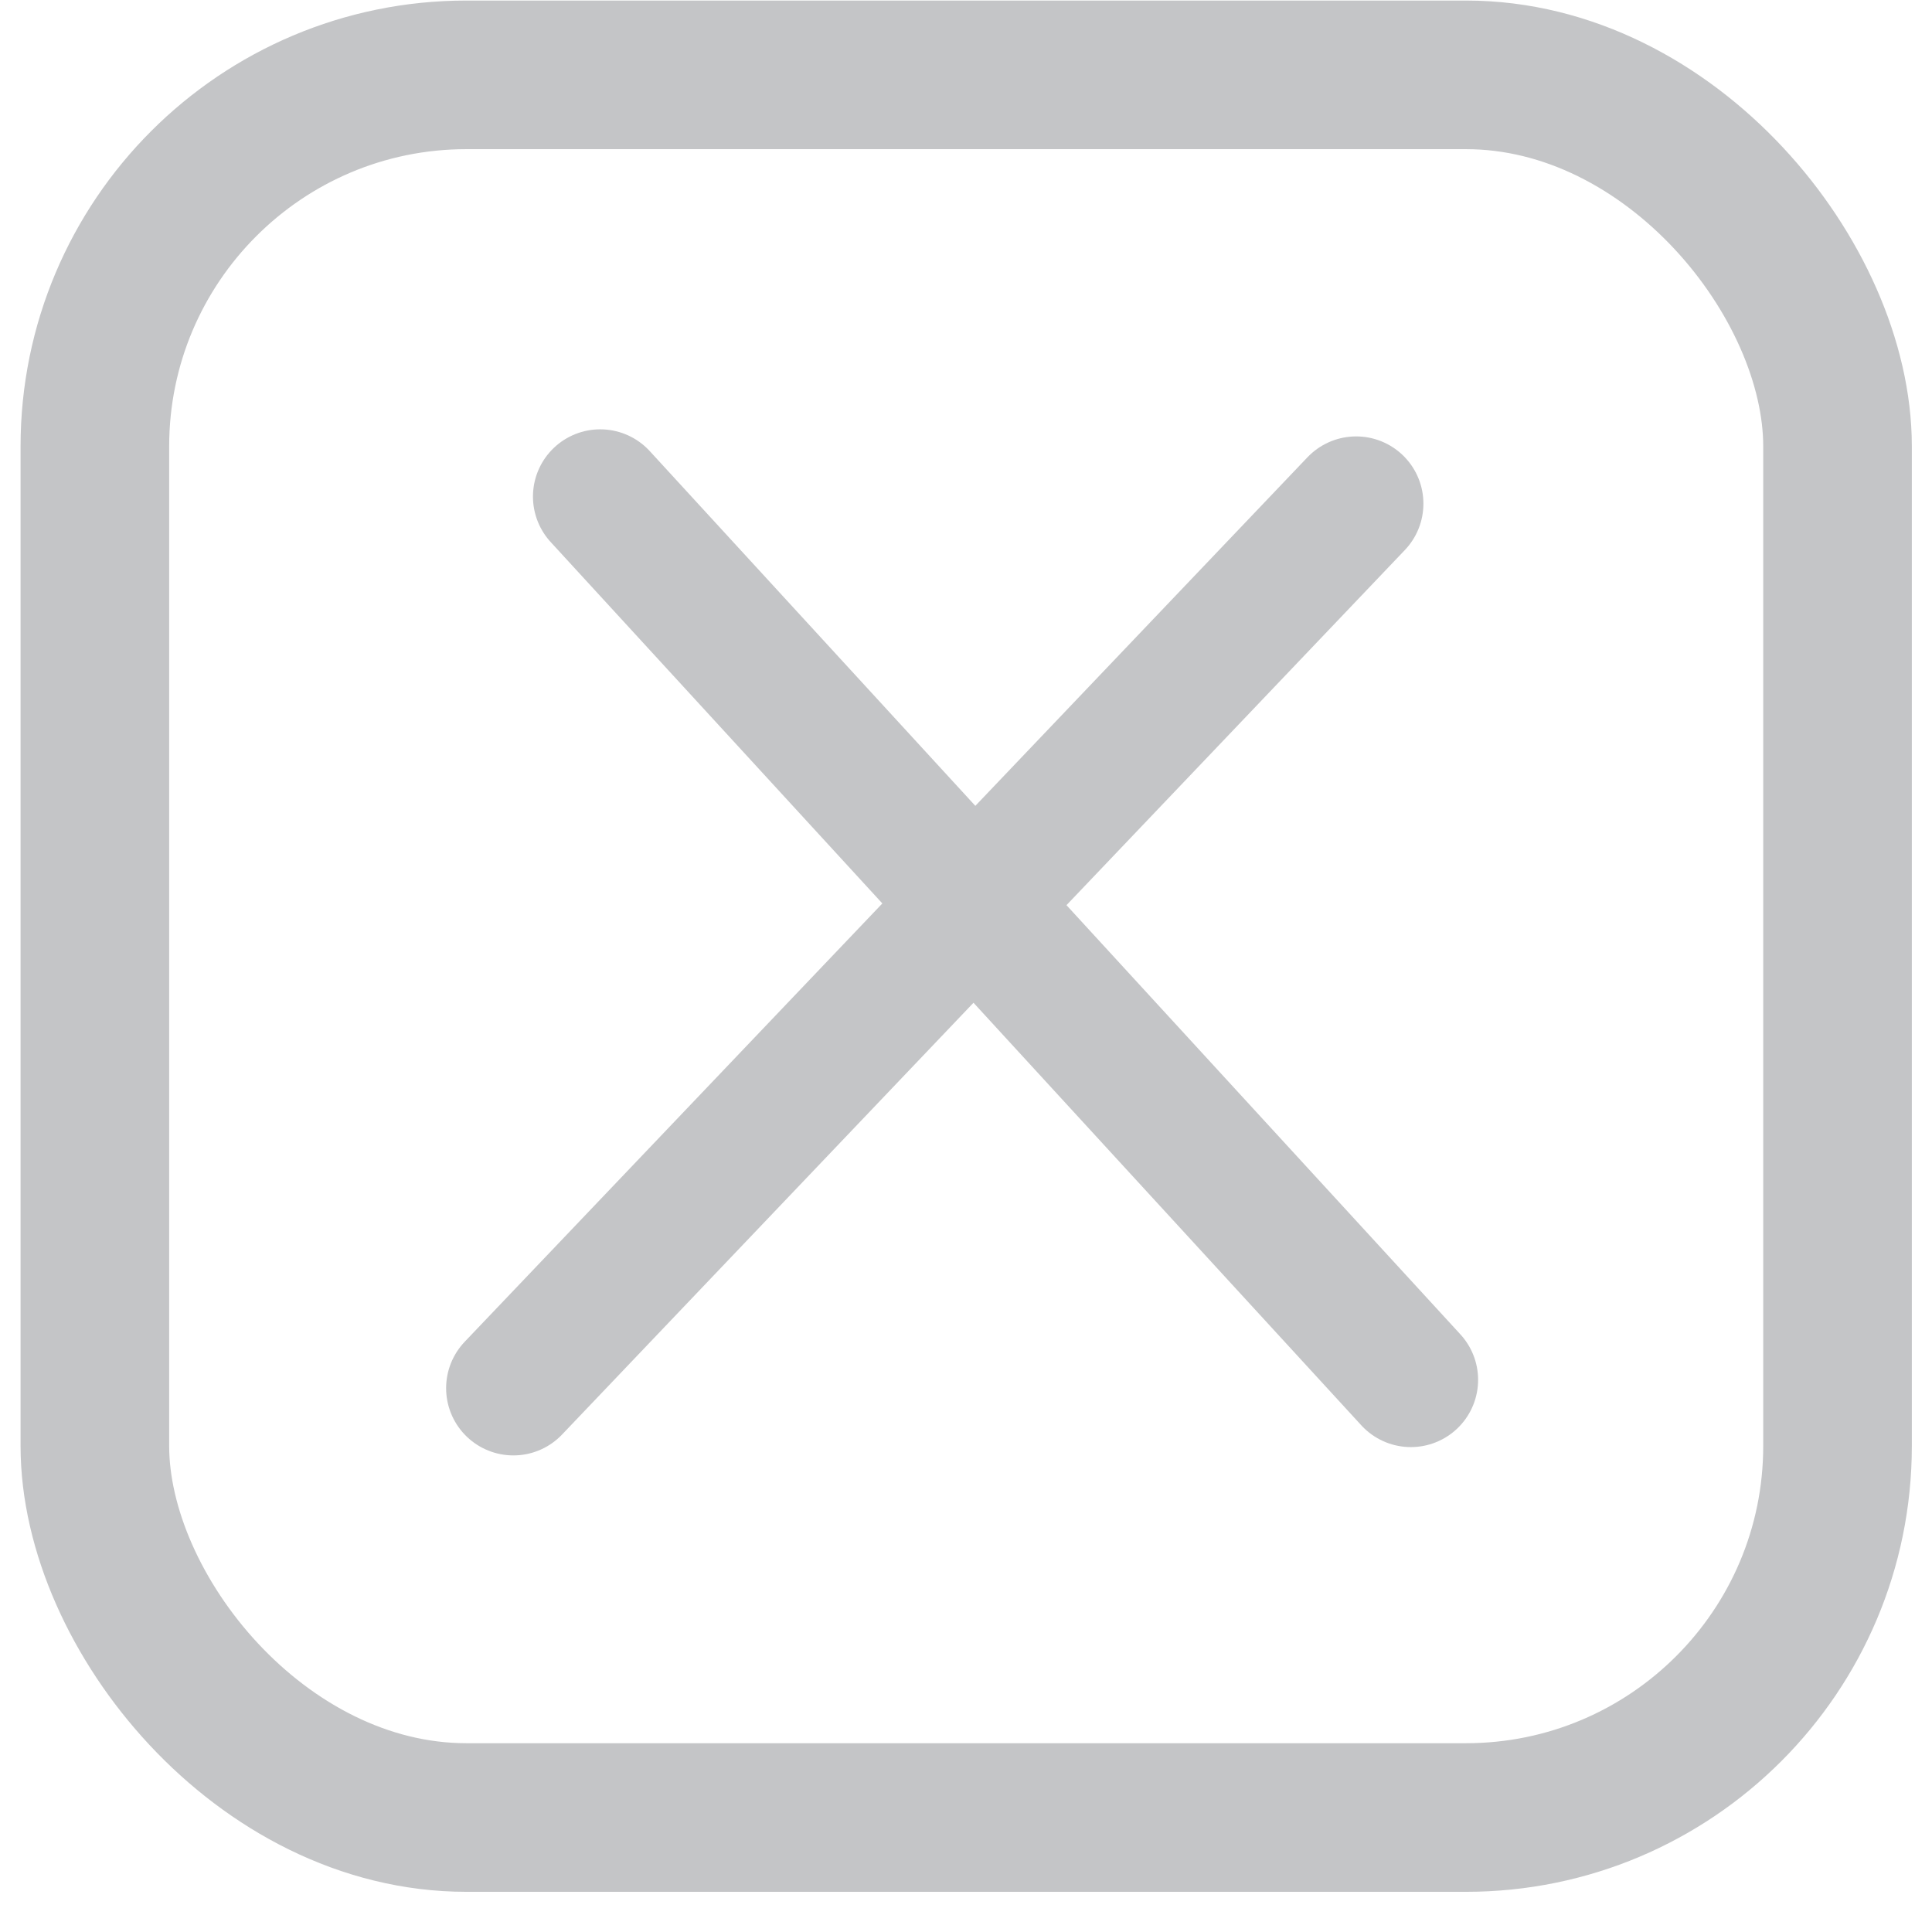 <svg width="39" height="39" viewBox="0 0 39 39" fill="none" xmlns="http://www.w3.org/2000/svg">
<path d="M12.116 10.024L28.48 27.854M10.363 28.022L27.376 10.167" stroke="#C4C5C7" stroke-width="2.715" stroke-linecap="round"/>
<rect x="1.915" y="1.511" width="35.178" height="35.178" rx="7.5" stroke="#C4C5C7" stroke-width="3"/>
</svg>
